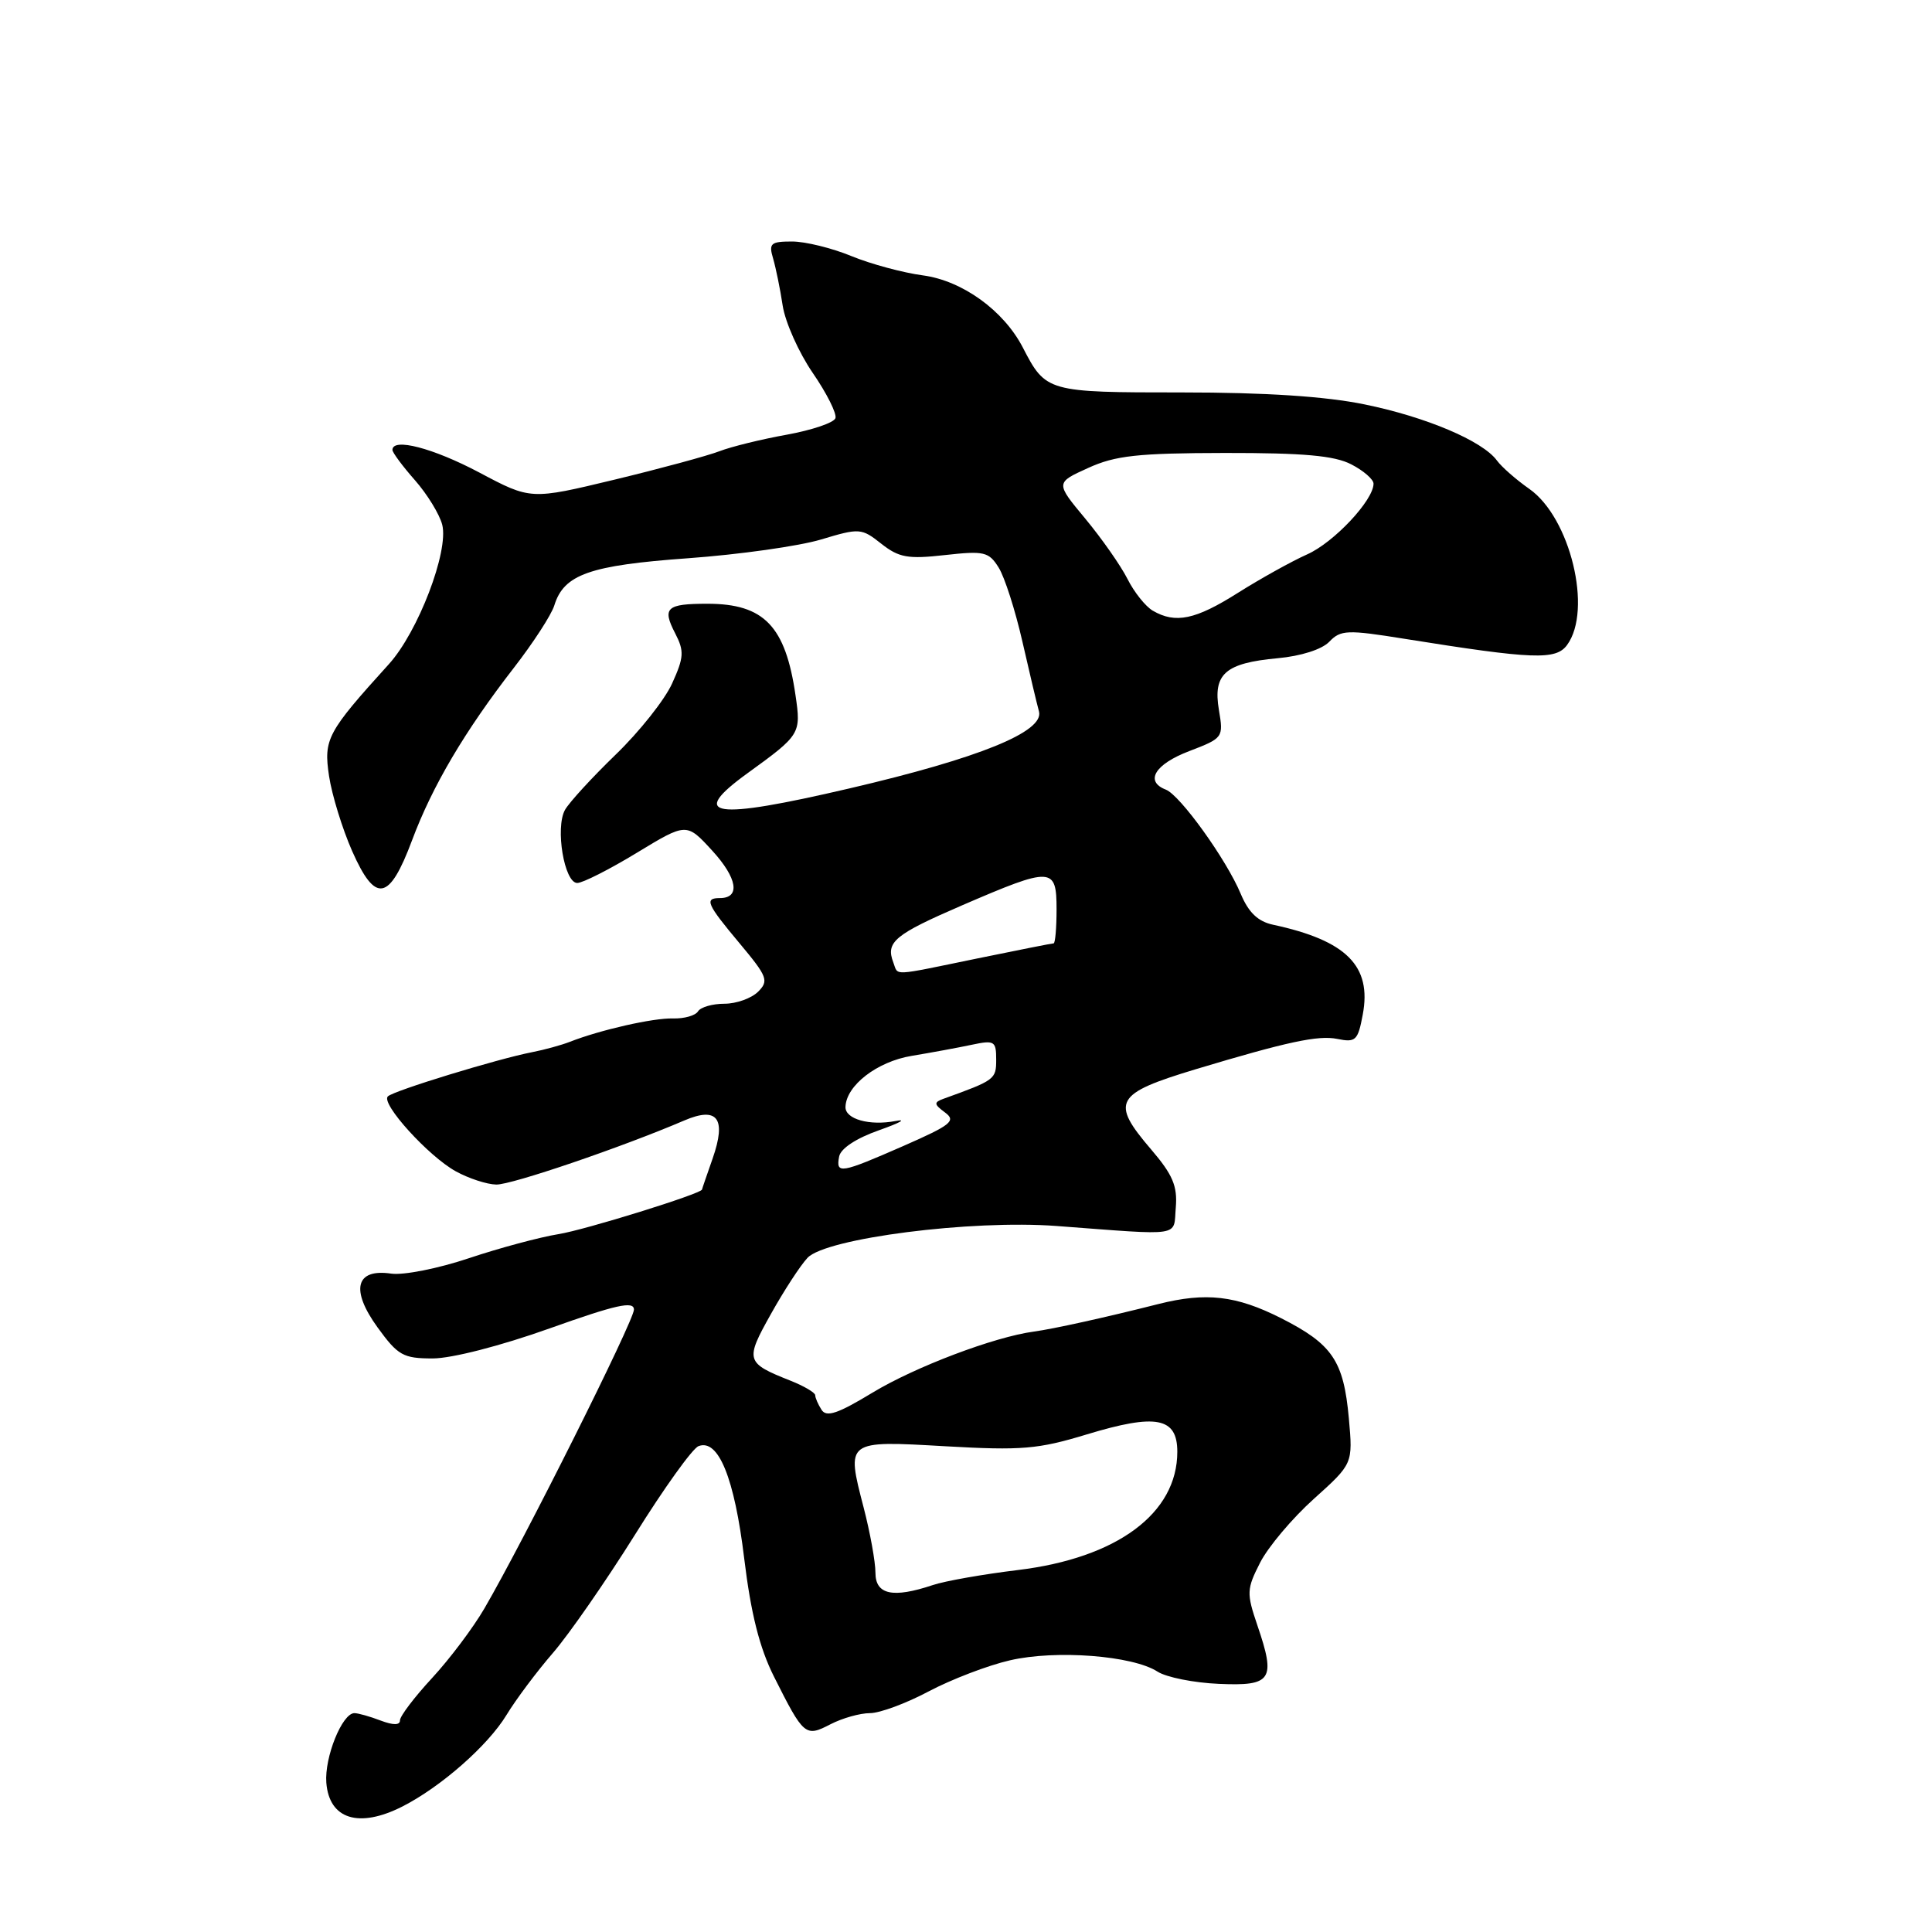 <?xml version="1.0" encoding="UTF-8" standalone="no"?>
<!DOCTYPE svg PUBLIC "-//W3C//DTD SVG 1.1//EN" "http://www.w3.org/Graphics/SVG/1.1/DTD/svg11.dtd" >
<svg xmlns="http://www.w3.org/2000/svg" xmlns:xlink="http://www.w3.org/1999/xlink" version="1.1" viewBox="0 0 256 256">
 <g >
 <path fill="currentColor"
d=" M 53.30 239.38 C 58.42 236.78 64.65 231.30 67.11 227.25 C 68.36 225.19 71.13 221.49 73.26 219.03 C 75.39 216.57 80.28 209.52 84.13 203.37 C 87.97 197.21 91.76 191.92 92.56 191.62 C 95.19 190.61 97.32 195.83 98.61 206.50 C 99.50 213.82 100.64 218.34 102.55 222.15 C 106.51 230.03 106.71 230.20 110.05 228.47 C 111.62 227.66 113.97 227.00 115.27 227.00 C 116.58 227.00 120.09 225.70 123.07 224.11 C 126.06 222.53 130.90 220.67 133.83 220.00 C 139.91 218.59 150.09 219.37 153.38 221.50 C 154.55 222.25 158.20 222.98 161.50 223.12 C 168.53 223.43 169.08 222.60 166.61 215.37 C 165.16 211.10 165.18 210.57 166.98 207.04 C 168.04 204.97 171.23 201.18 174.09 198.61 C 179.27 193.95 179.27 193.95 178.73 187.94 C 178.04 180.30 176.55 178.11 169.74 174.66 C 163.80 171.66 159.81 171.20 153.50 172.79 C 146.52 174.56 139.58 176.09 137.00 176.44 C 131.72 177.15 121.25 181.12 115.60 184.54 C 111.03 187.31 109.51 187.83 108.86 186.81 C 108.40 186.09 108.02 185.22 108.02 184.87 C 108.01 184.53 106.54 183.66 104.75 182.95 C 98.80 180.59 98.70 180.27 102.14 174.13 C 103.87 171.03 106.05 167.68 107.00 166.67 C 109.44 164.07 128.73 161.60 140.00 162.45 C 156.96 163.72 155.46 163.95 155.80 159.98 C 156.03 157.16 155.39 155.65 152.55 152.33 C 147.10 145.97 147.69 144.92 158.50 141.66 C 170.55 138.04 174.67 137.15 177.19 137.66 C 179.64 138.16 179.93 137.88 180.57 134.45 C 181.79 128.00 178.42 124.62 168.68 122.53 C 166.68 122.10 165.44 120.91 164.40 118.43 C 162.50 113.88 156.37 105.36 154.48 104.63 C 151.65 103.54 153.03 101.26 157.57 99.53 C 162.08 97.80 162.13 97.73 161.51 94.06 C 160.71 89.30 162.34 87.86 169.28 87.22 C 172.38 86.94 175.17 86.05 176.14 85.03 C 177.65 83.46 178.50 83.42 186.14 84.65 C 203.20 87.38 206.17 87.49 207.65 85.46 C 211.04 80.83 208.07 68.58 202.64 64.78 C 200.91 63.57 198.98 61.88 198.35 61.02 C 196.45 58.42 188.94 55.24 180.79 53.58 C 175.62 52.52 167.67 52.00 156.61 52.00 C 138.76 52.00 138.58 51.95 135.53 46.05 C 132.99 41.14 127.52 37.19 122.29 36.49 C 119.66 36.14 115.39 34.99 112.81 33.93 C 110.24 32.87 106.70 32.00 104.95 32.00 C 102.12 32.00 101.84 32.25 102.44 34.25 C 102.80 35.49 103.38 38.30 103.71 40.50 C 104.05 42.70 105.84 46.71 107.69 49.41 C 109.55 52.11 110.90 54.81 110.70 55.41 C 110.50 56.01 107.60 56.99 104.25 57.60 C 100.90 58.20 96.88 59.19 95.33 59.79 C 93.77 60.39 87.51 62.09 81.41 63.56 C 70.32 66.23 70.32 66.23 63.51 62.61 C 57.39 59.37 52.00 57.96 52.00 59.62 C 52.00 59.96 53.34 61.77 54.99 63.64 C 56.63 65.51 58.25 68.16 58.60 69.54 C 59.48 73.06 55.40 83.73 51.53 88.00 C 43.33 97.05 42.87 97.92 43.60 102.83 C 43.98 105.34 45.36 109.82 46.66 112.77 C 49.75 119.75 51.58 119.42 54.60 111.34 C 57.29 104.14 61.59 96.87 68.08 88.50 C 70.64 85.20 73.06 81.48 73.45 80.22 C 74.72 76.11 78.11 74.91 91.18 73.97 C 97.96 73.48 105.88 72.36 108.78 71.49 C 113.90 69.95 114.15 69.97 116.78 72.05 C 119.12 73.89 120.30 74.10 125.20 73.55 C 130.41 72.97 131.02 73.11 132.33 75.21 C 133.12 76.47 134.53 80.88 135.47 85.00 C 136.41 89.12 137.40 93.30 137.67 94.27 C 138.39 96.95 129.75 100.46 112.55 104.47 C 94.43 108.70 91.11 108.20 99.07 102.44 C 106.06 97.38 106.16 97.23 105.41 92.13 C 104.08 82.95 101.24 80.00 93.73 80.00 C 88.30 80.00 87.71 80.54 89.47 83.93 C 90.68 86.28 90.63 87.10 89.06 90.56 C 88.08 92.73 84.71 96.97 81.57 100.00 C 78.44 103.03 75.42 106.32 74.86 107.32 C 73.55 109.70 74.77 117.00 76.49 117.00 C 77.21 117.00 80.76 115.20 84.38 113.00 C 90.97 109.00 90.97 109.00 94.37 112.71 C 97.71 116.36 98.14 119.00 95.39 119.00 C 93.29 119.00 93.64 119.79 98.02 125.02 C 101.69 129.41 101.90 129.96 100.45 131.41 C 99.57 132.28 97.57 133.00 95.99 133.00 C 94.41 133.00 92.84 133.45 92.49 134.01 C 92.15 134.57 90.66 134.99 89.18 134.95 C 86.57 134.87 79.52 136.47 75.50 138.05 C 74.40 138.48 72.15 139.10 70.50 139.42 C 65.92 140.31 52.13 144.53 51.39 145.28 C 50.44 146.23 56.77 153.21 60.40 155.21 C 62.11 156.15 64.52 156.94 65.76 156.96 C 67.79 157.00 82.41 152.01 90.67 148.47 C 95.08 146.58 96.28 148.19 94.43 153.50 C 93.66 155.70 93.02 157.55 93.02 157.62 C 92.95 158.17 77.52 162.97 74.00 163.53 C 71.53 163.93 66.19 165.36 62.13 166.72 C 58.08 168.08 53.45 169.00 51.83 168.76 C 47.12 168.07 46.41 170.89 50.03 175.89 C 52.73 179.61 53.42 180.00 57.34 180.00 C 59.85 180.00 66.36 178.33 72.83 176.02 C 81.63 172.88 84.00 172.35 84.00 173.53 C 84.00 175.00 69.45 204.09 64.19 213.12 C 62.71 215.67 59.59 219.82 57.25 222.35 C 54.91 224.88 53.00 227.40 53.00 227.95 C 53.00 228.61 52.13 228.62 50.43 227.98 C 49.02 227.44 47.46 227.00 46.96 227.00 C 45.34 227.00 42.98 232.85 43.24 236.22 C 43.62 241.06 47.55 242.29 53.30 239.38 Z  M 116.00 208.39 C 116.00 206.96 115.30 203.08 114.44 199.77 C 112.12 190.82 112.04 190.88 125.32 191.64 C 135.36 192.21 137.55 192.03 143.99 190.07 C 153.21 187.27 156.00 187.81 156.00 192.37 C 156.00 200.53 148.01 206.45 134.86 208.04 C 130.26 208.60 125.20 209.49 123.60 210.03 C 118.31 211.80 116.00 211.31 116.00 208.39 Z  M 111.19 153.25 C 111.39 152.18 113.46 150.82 116.51 149.75 C 119.25 148.78 120.22 148.24 118.66 148.54 C 115.22 149.20 111.99 148.29 112.03 146.68 C 112.11 143.84 116.21 140.67 120.79 139.91 C 123.38 139.48 126.96 138.82 128.75 138.44 C 131.77 137.80 132.00 137.94 132.00 140.40 C 132.00 143.02 131.85 143.13 125.00 145.60 C 123.72 146.07 123.75 146.32 125.22 147.41 C 126.72 148.52 126.05 149.06 119.72 151.84 C 111.36 155.50 110.74 155.61 111.19 153.25 Z  M 118.37 127.53 C 117.33 124.82 118.53 123.83 127.53 119.94 C 139.40 114.82 140.00 114.85 140.00 120.50 C 140.00 122.97 139.82 125.00 139.61 125.00 C 139.40 125.00 134.85 125.90 129.50 127.00 C 117.92 129.38 119.06 129.33 118.37 127.53 Z  M 152.75 80.92 C 151.79 80.36 150.27 78.46 149.39 76.70 C 148.50 74.94 145.99 71.36 143.81 68.73 C 139.85 63.97 139.85 63.97 144.18 62.01 C 147.79 60.36 150.76 60.04 162.30 60.02 C 172.75 60.01 176.82 60.37 179.05 61.53 C 180.67 62.36 182.00 63.52 182.00 64.09 C 182.00 66.29 176.73 71.90 173.20 73.46 C 171.16 74.37 167.04 76.66 164.04 78.55 C 158.40 82.12 155.76 82.67 152.75 80.92 Z "/>
</g>
</svg>